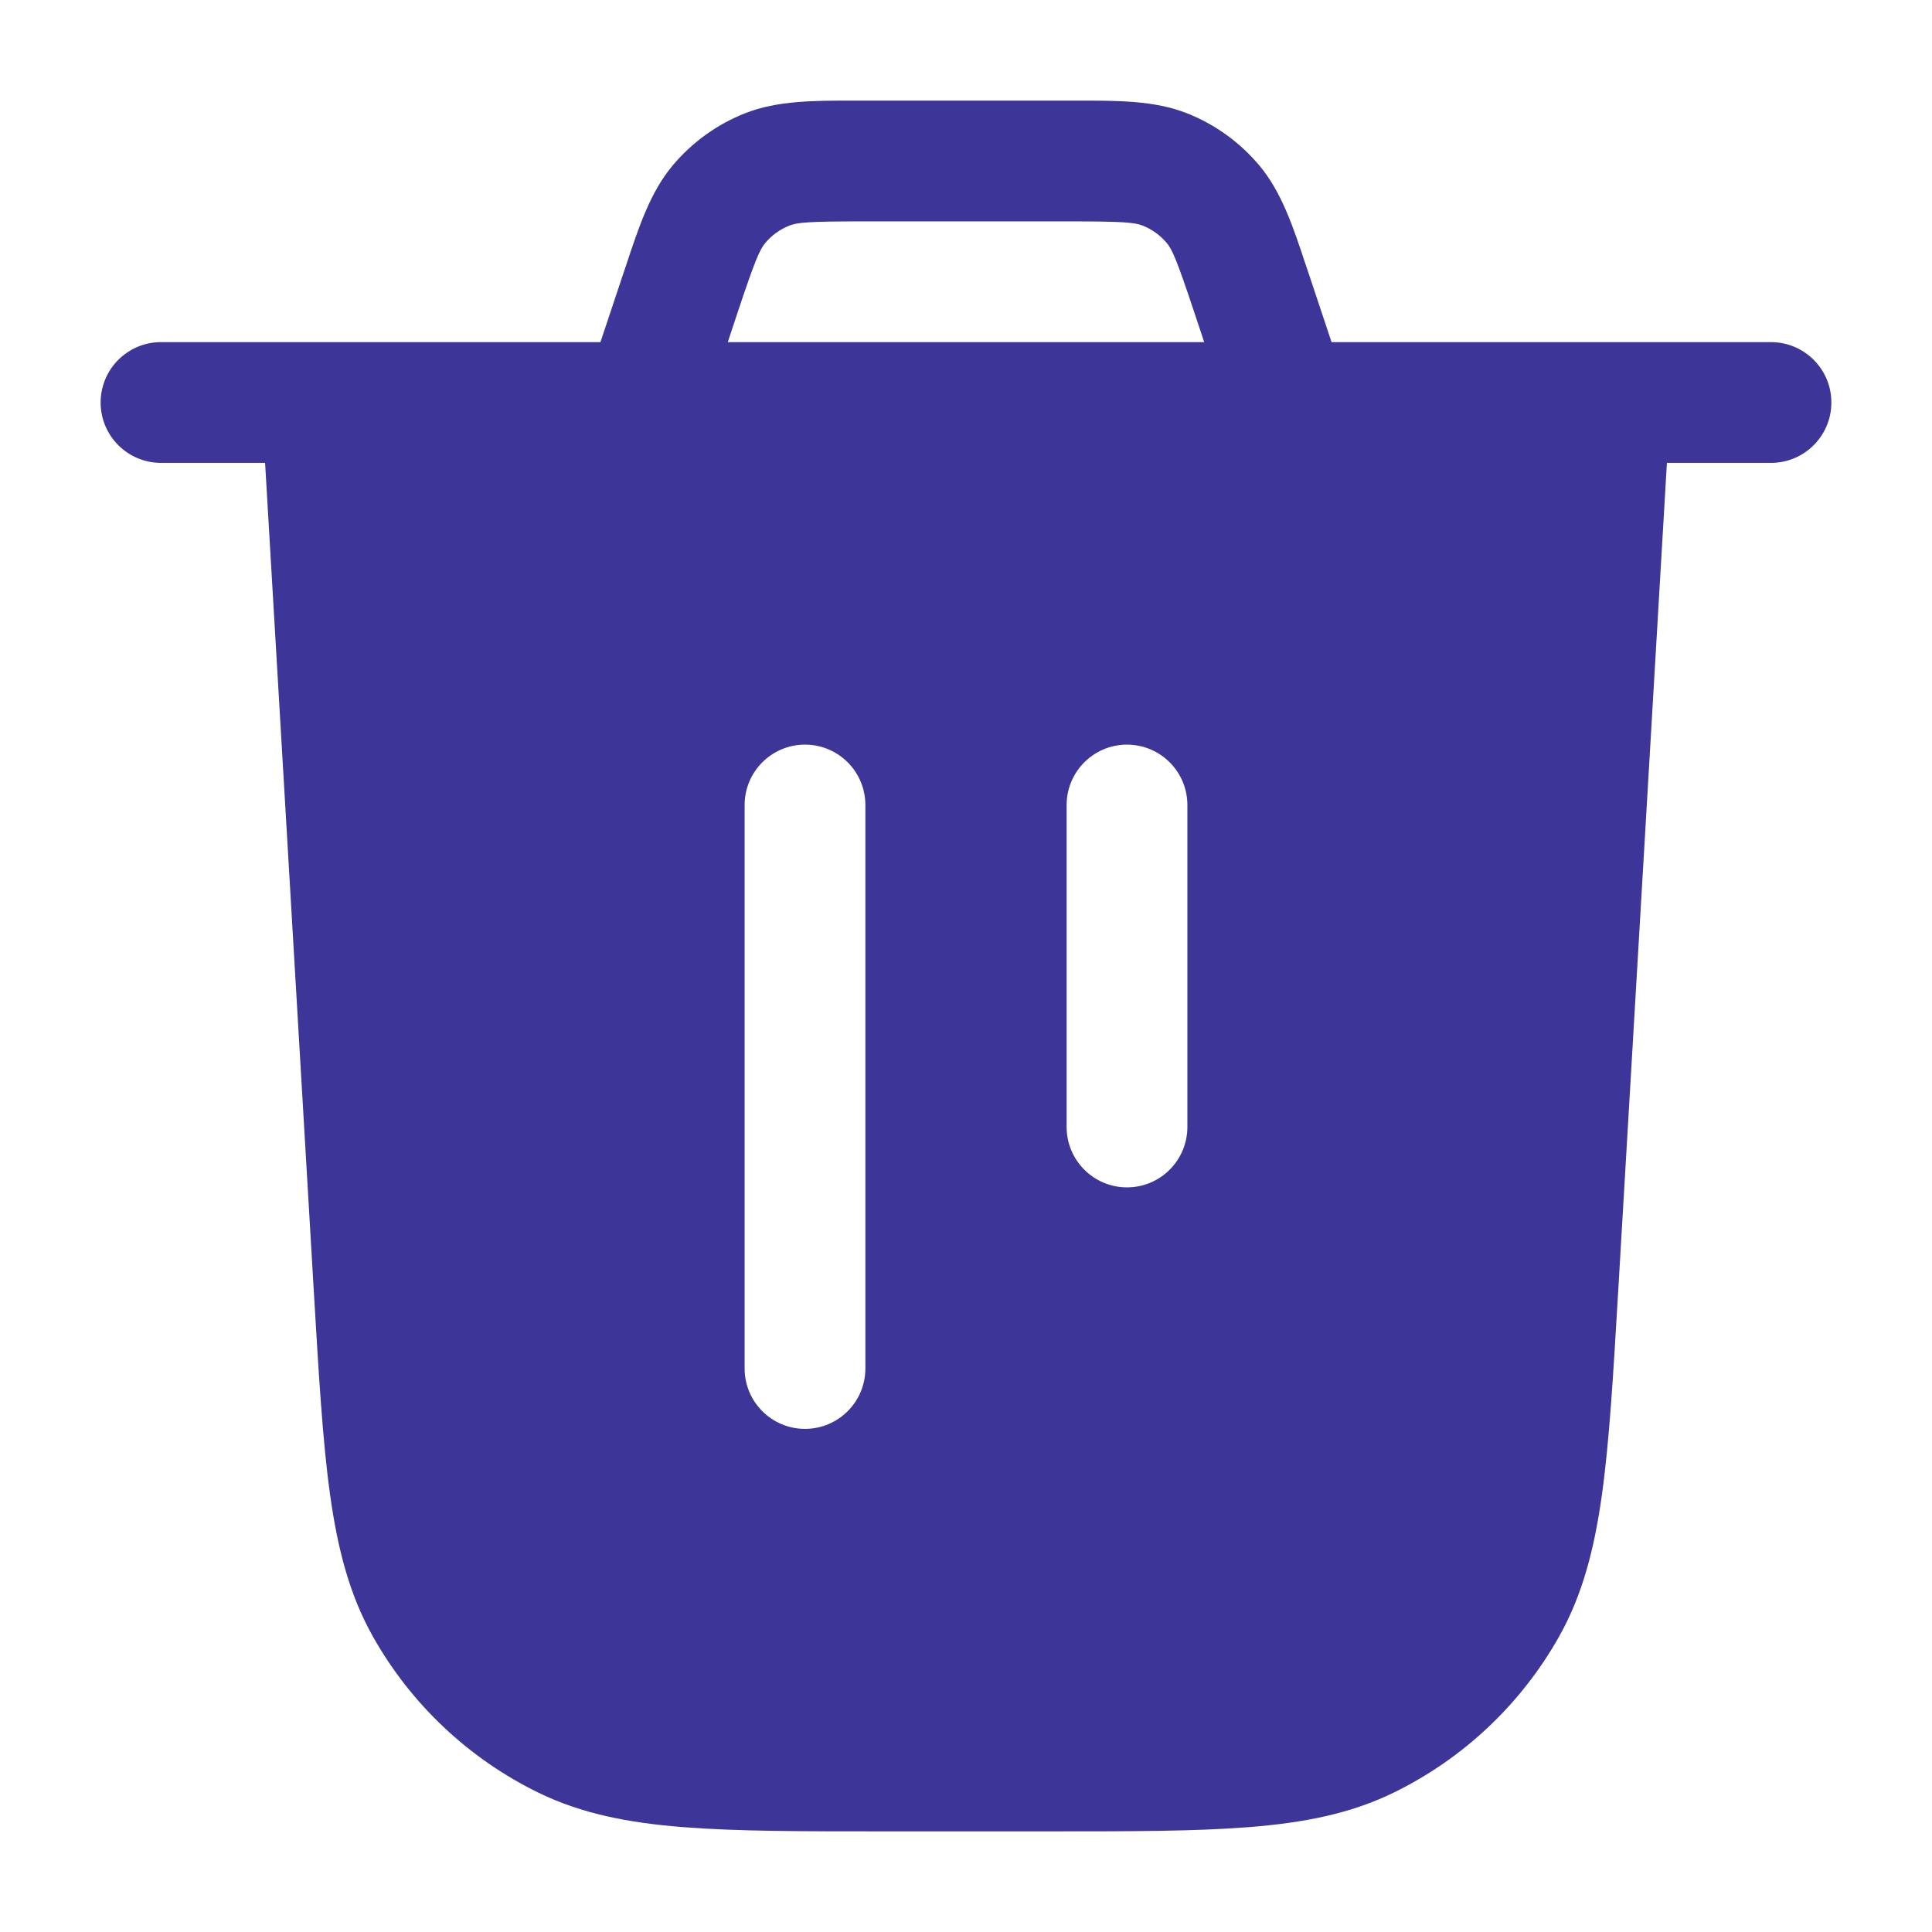 <svg width="24" height="24" viewBox="0 0 24 24" fill="none" xmlns="http://www.w3.org/2000/svg">
<path fill-rule="evenodd" clip-rule="evenodd" d="M10.621 1.25L10.73 1.25H13.27L13.379 1.25C13.892 1.249 14.341 1.249 14.742 1.406C15.093 1.544 15.403 1.768 15.645 2.057C15.921 2.387 16.063 2.814 16.224 3.301L16.259 3.404L16.541 4.25H20H22C22.414 4.25 22.75 4.586 22.75 5C22.75 5.414 22.414 5.75 22 5.75H20.707L20.103 16.02L20.101 16.052L20.101 16.052V16.052C20.04 17.085 19.992 17.905 19.9 18.565C19.806 19.241 19.659 19.811 19.368 20.329C18.895 21.17 18.177 21.847 17.31 22.27C16.776 22.53 16.199 22.643 15.518 22.697C14.854 22.75 14.032 22.75 12.997 22.75H12.965H11.035H11.003C9.968 22.75 9.146 22.75 8.482 22.697C7.801 22.643 7.224 22.53 6.69 22.27C5.823 21.847 5.105 21.17 4.632 20.329C4.341 19.811 4.194 19.241 4.1 18.565C4.008 17.905 3.96 17.085 3.899 16.052L3.897 16.02L3.293 5.75H2C1.586 5.75 1.25 5.414 1.25 5C1.25 4.586 1.586 4.25 2 4.25H4H7.459L7.741 3.404L7.776 3.301C7.937 2.814 8.079 2.387 8.355 2.057C8.597 1.768 8.907 1.544 9.258 1.406C9.659 1.249 10.108 1.249 10.621 1.25ZM14.959 4.25H9.041L9.164 3.878C9.381 3.228 9.437 3.102 9.506 3.019C9.586 2.923 9.69 2.848 9.807 2.802C9.907 2.763 10.044 2.75 10.73 2.75H13.27C13.956 2.75 14.093 2.763 14.193 2.802C14.31 2.848 14.414 2.923 14.494 3.019C14.563 3.102 14.619 3.228 14.835 3.878L14.959 4.25ZM10.75 10C10.75 9.586 10.414 9.25 10 9.25C9.586 9.25 9.25 9.586 9.25 10V17C9.25 17.414 9.586 17.75 10 17.75C10.414 17.75 10.75 17.414 10.75 17V10ZM14.75 10C14.75 9.586 14.414 9.25 14 9.25C13.586 9.25 13.25 9.586 13.25 10V14C13.25 14.414 13.586 14.75 14 14.75C14.414 14.75 14.75 14.414 14.75 14V10Z" fill="#3D3598"/>
</svg>
